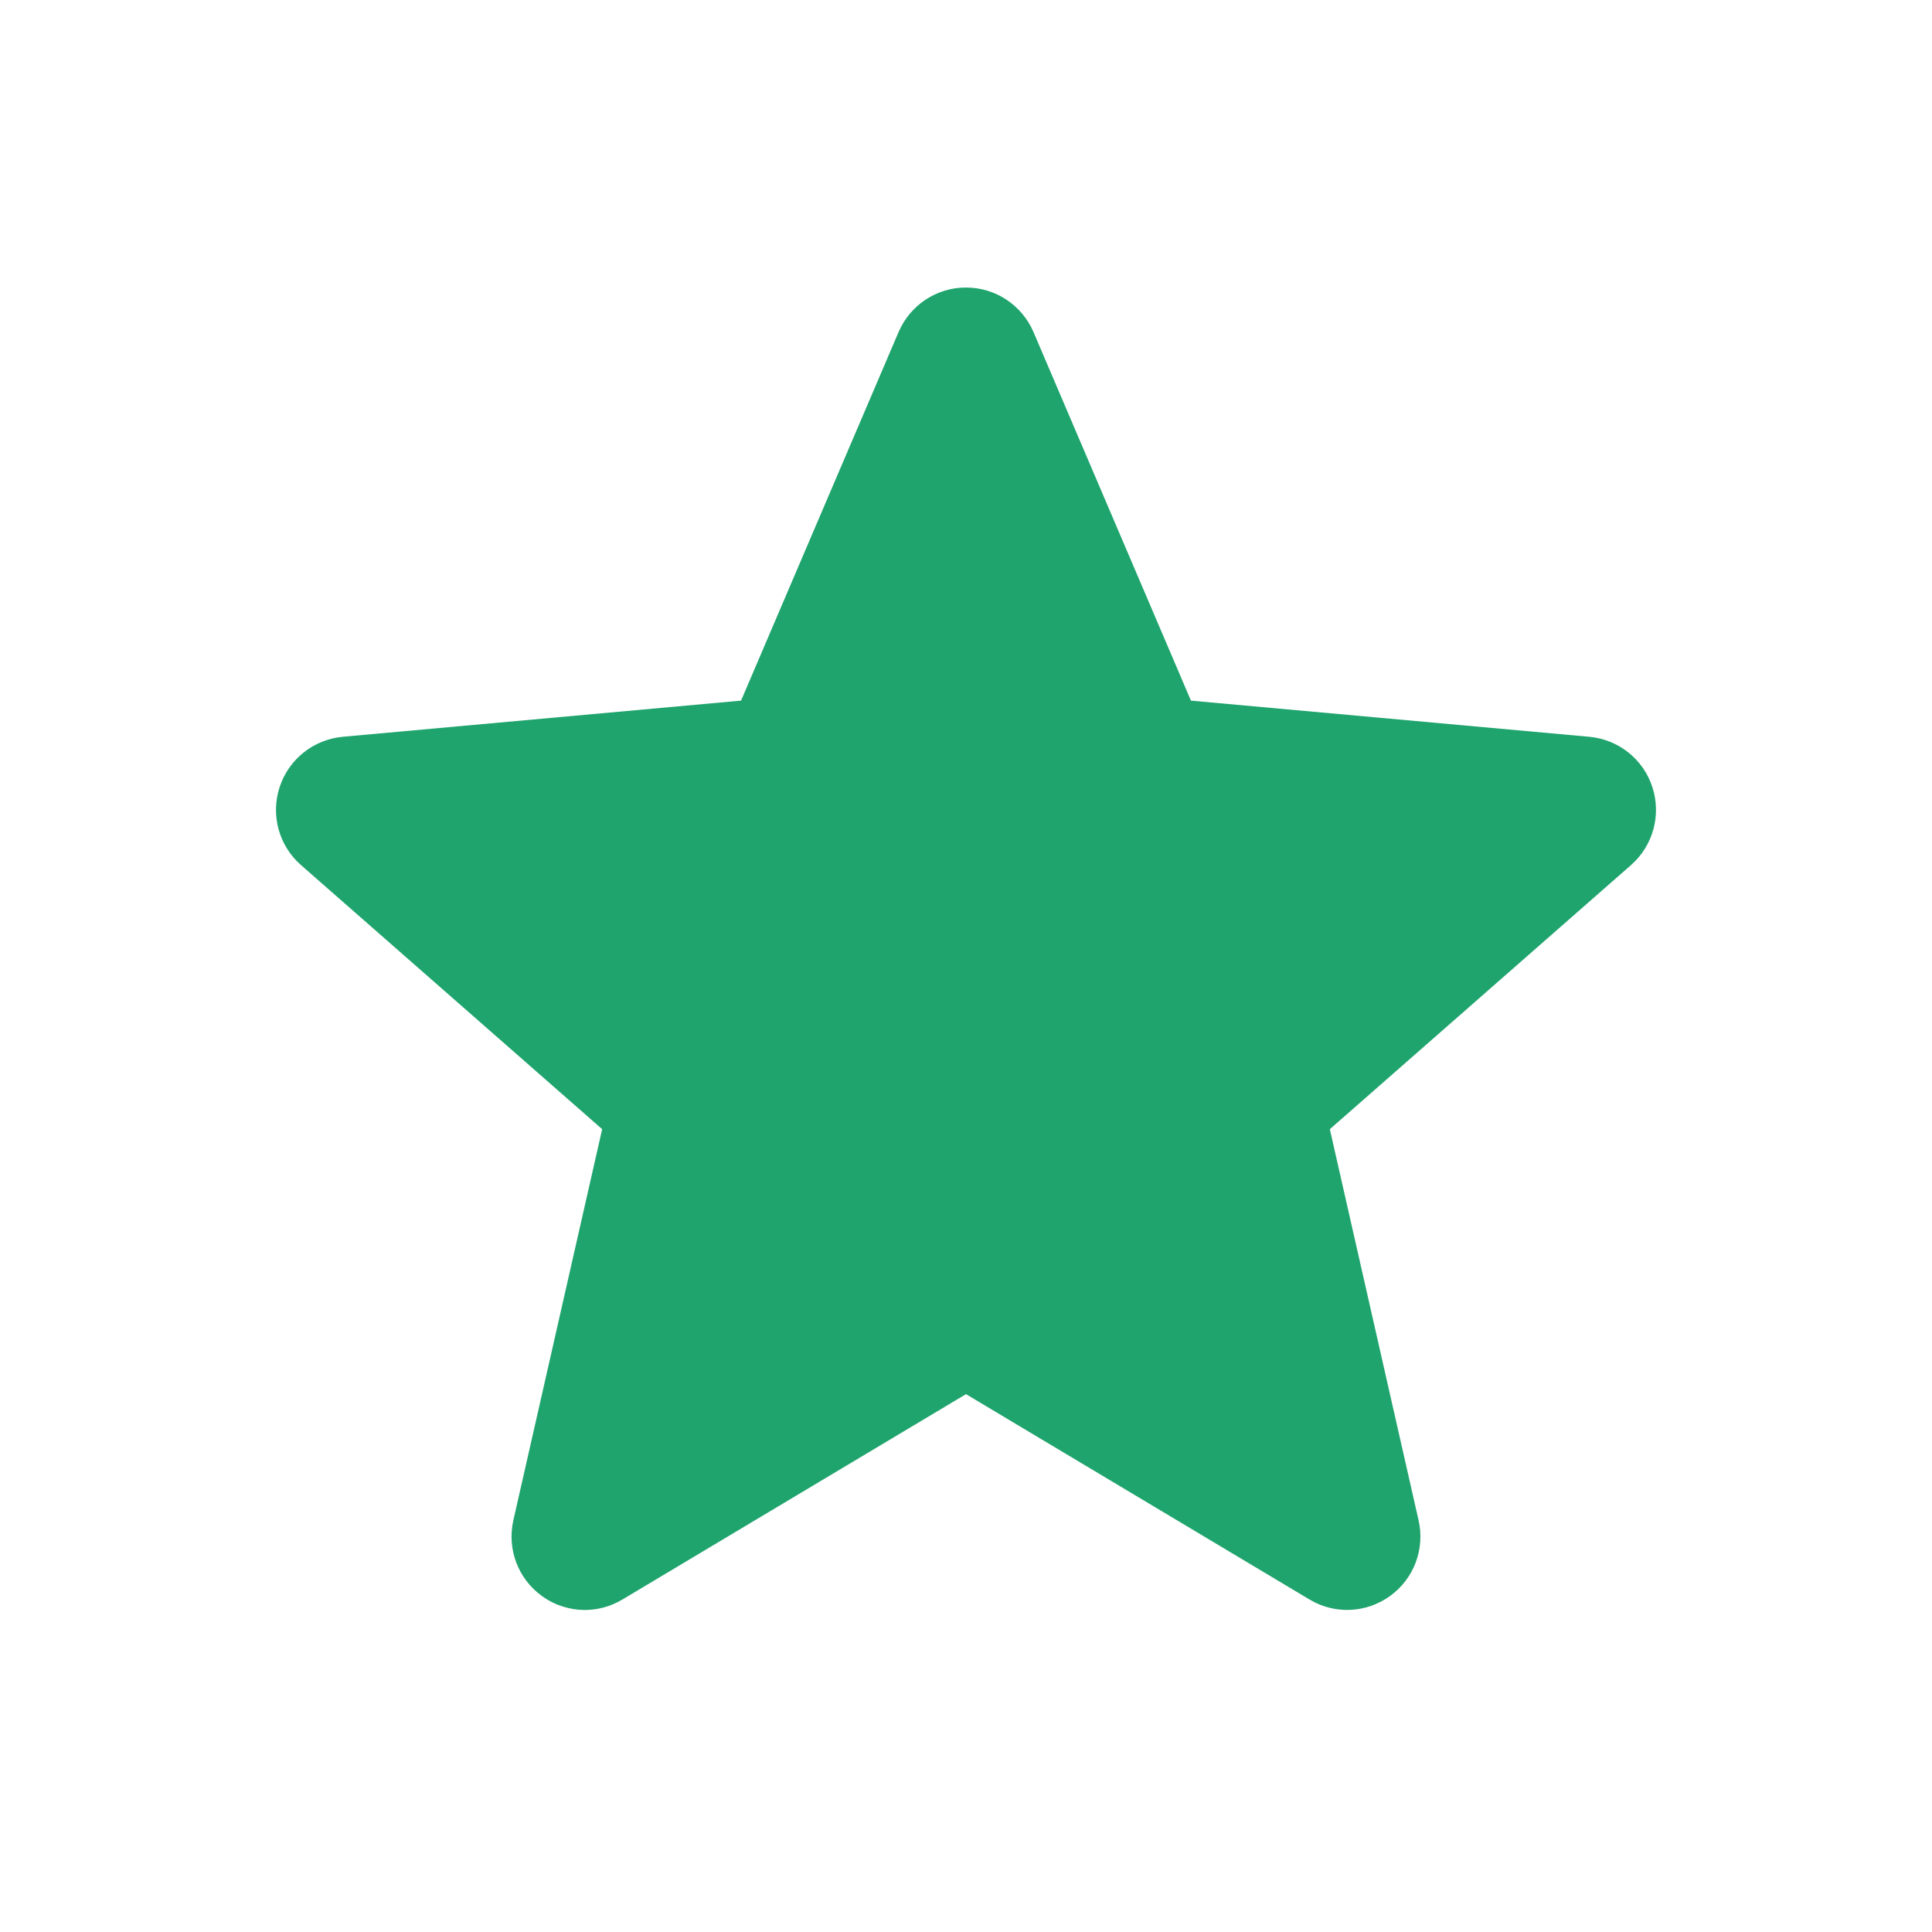 <svg width="28" height="28" viewBox="0 0 28 28" fill="none" xmlns="http://www.w3.org/2000/svg">
<path d="M23.948 11.409C23.817 11.004 23.458 10.717 23.033 10.678L17.26 10.154L14.978 4.812C14.809 4.42 14.426 4.167 14 4.167C13.574 4.167 13.191 4.42 13.023 4.812L10.74 10.154L4.967 10.678C4.542 10.718 4.184 11.004 4.052 11.409C3.921 11.814 4.042 12.258 4.363 12.538L8.727 16.365L7.44 22.033C7.346 22.45 7.507 22.88 7.853 23.13C8.039 23.265 8.257 23.333 8.476 23.333C8.665 23.333 8.852 23.282 9.021 23.181L14 20.205L18.978 23.181C19.342 23.4 19.801 23.38 20.146 23.13C20.492 22.88 20.654 22.449 20.559 22.033L19.273 16.365L23.636 12.539C23.957 12.258 24.079 11.815 23.948 11.409Z" fill="#1FA46D"/>
</svg>
